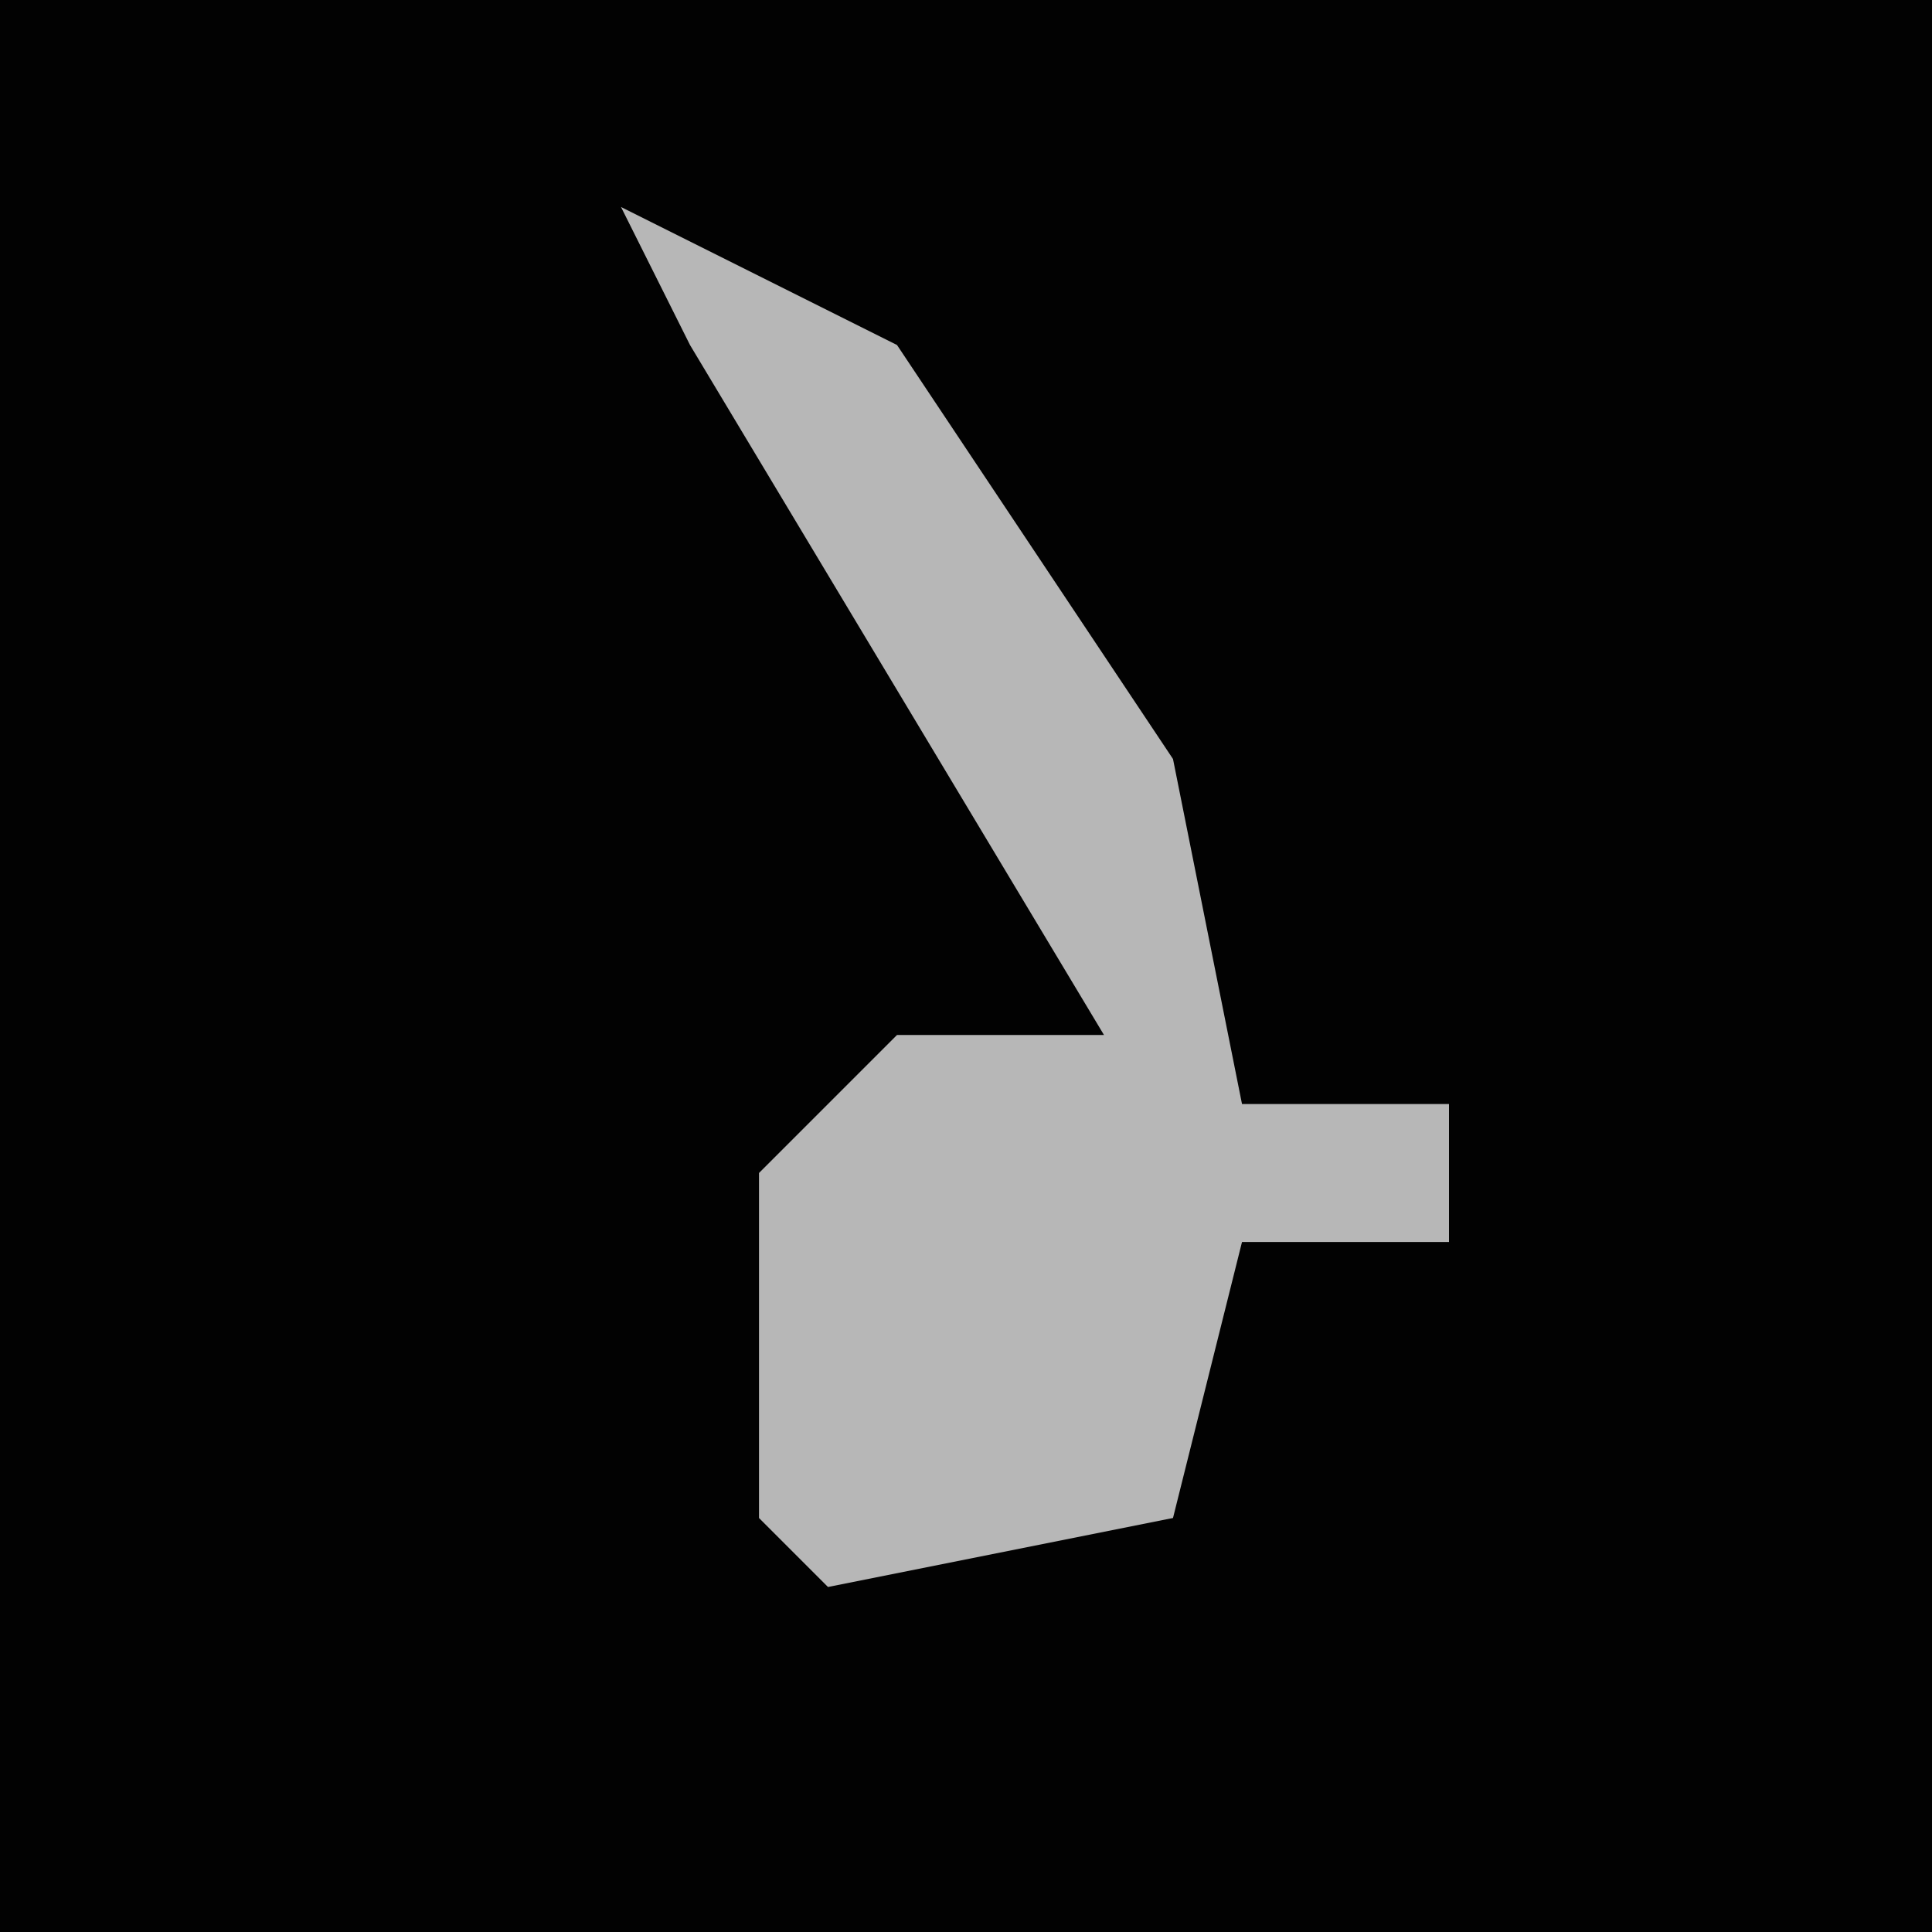 <?xml version="1.0" encoding="UTF-8"?>
<svg version="1.1" xmlns="http://www.w3.org/2000/svg" width="28" height="28">
<path d="M0,0 L28,0 L28,28 L0,28 Z " fill="#020202" transform="translate(0,0)"/>
<path d="M0,0 L4,2 L8,8 L9,13 L12,13 L12,15 L9,15 L8,19 L3,20 L2,19 L2,14 L4,12 L7,12 L1,2 Z " fill="#B7B7B7" transform="translate(9,3)"/>
</svg>
